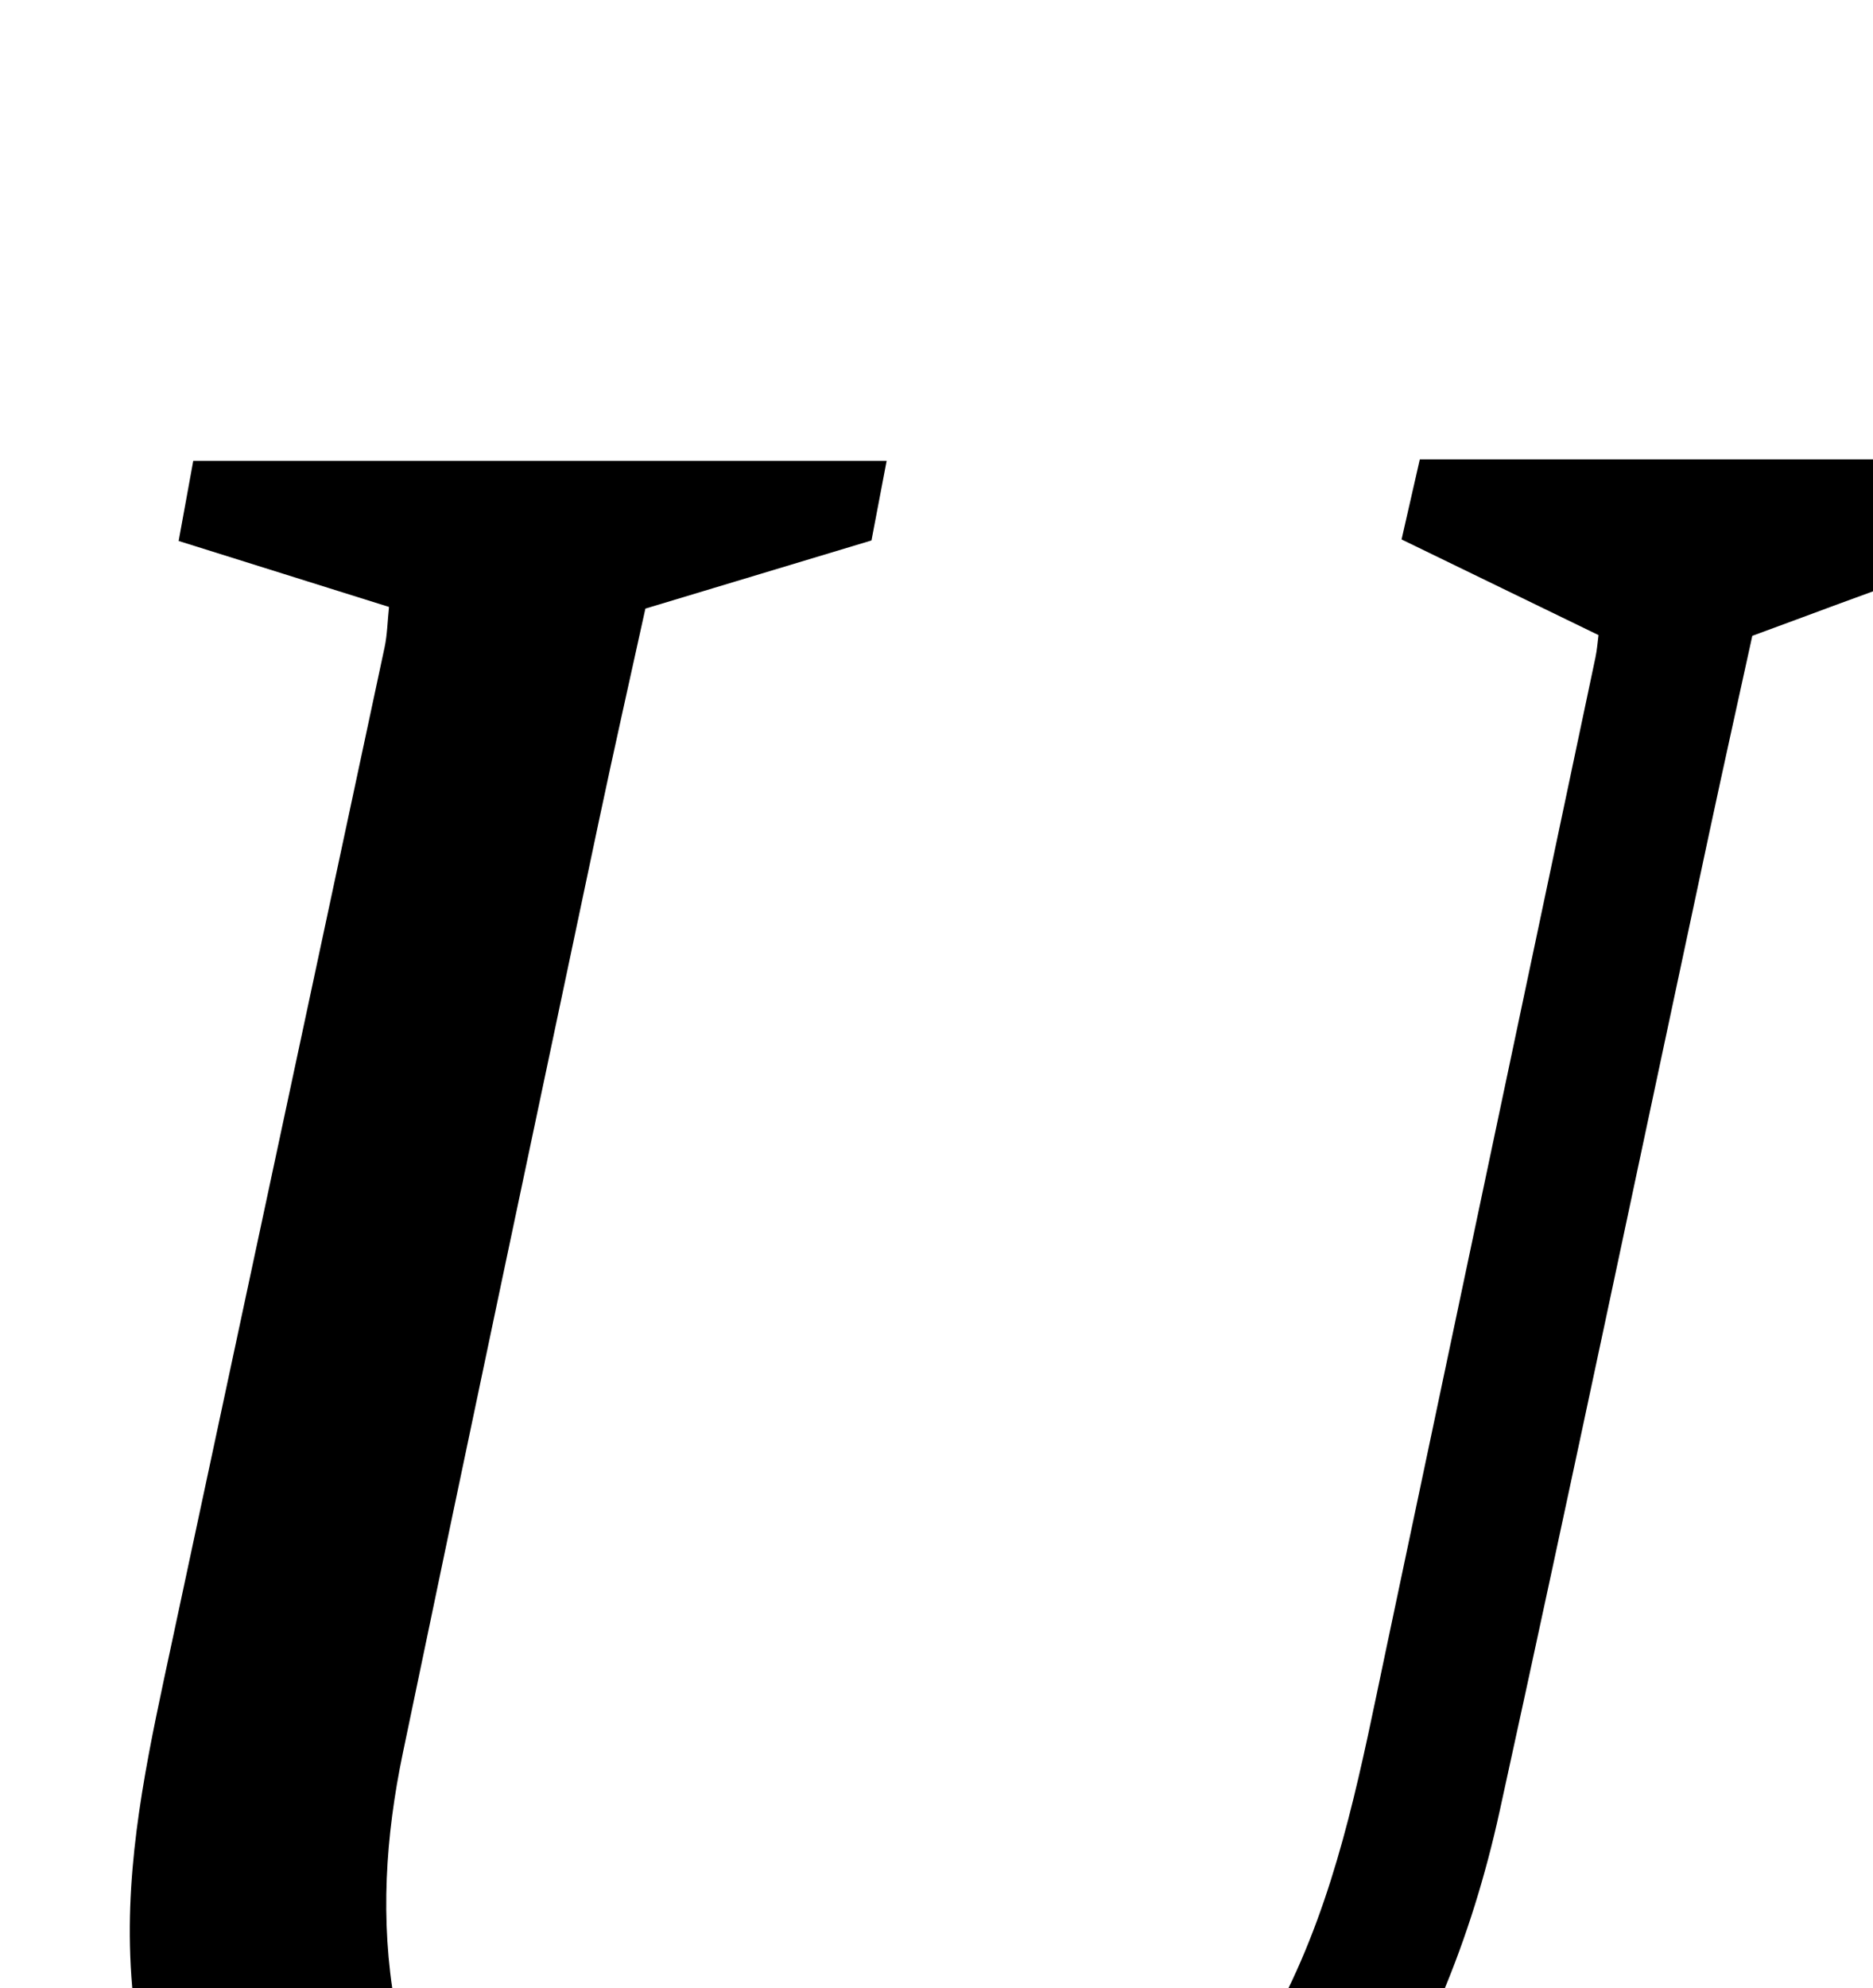 <?xml version="1.0" encoding="iso-8859-1"?>
<!-- Generator: Adobe Illustrator 25.2.1, SVG Export Plug-In . SVG Version: 6.00 Build 0)  -->
<svg version="1.1" xmlns="http://www.w3.org/2000/svg" xmlns:xlink="http://www.w3.org/1999/xlink" x="0px" y="0px"
	 viewBox="0 0 188.493 199.988" style="enable-background:new 0 0 188.493 199.988;" xml:space="preserve">
<g>
	<path d="M39.151,61.047c-7.326-2.297-14.111-4.423-21.173-6.637c0.54-2.957,0.976-5.347,1.471-8.06c23.188,0,46.256,0,69.781,0
		c-0.484,2.539-0.938,4.922-1.527,8.009c-7.309,2.202-14.742,4.441-22.753,6.855c-1.494,6.809-3.141,14.081-4.683,21.376
		c-6.603,31.243-13.222,62.483-19.729,93.746c-1.739,8.353-2.303,16.781-0.795,25.298c2.352,13.278,9.892,21.966,22.766,25.741
		c13.481,3.953,26.977,3.613,40.224-1.18c13.208-4.779,21.507-14.631,27.298-26.988c4.922-10.504,7.031-21.795,9.398-33.023
		c7.031-33.358,14.093-66.709,21.133-100.065c0.166-0.787,0.221-1.597,0.307-2.24c-6.727-3.266-13.243-6.429-19.82-9.622
		c0.715-3.133,1.26-5.523,1.836-8.051c19.721,0,39.168,0,58.599,0c0.592,6.274-2.567,9.643-8.034,11.518
		c-5.496,1.885-10.923,3.968-17.104,6.229c-1.344,6.144-2.856,12.925-4.31,19.719c-7.03,32.846-13.925,65.721-21.124,98.53
		c-2.8,12.761-7.63,24.774-15.267,35.541c-9.149,12.9-21.396,21.357-36.661,25.177c-17.448,4.366-35.006,4.691-52.224-1.017
		c-21.489-7.125-33.182-23.547-33.682-46.212c-0.23-10.435,2.08-20.495,4.236-30.584c7.123-33.333,14.273-66.66,21.388-99.994
		C38.975,63.835,38.996,62.505,39.151,61.047z"/>
</g>
</svg>
